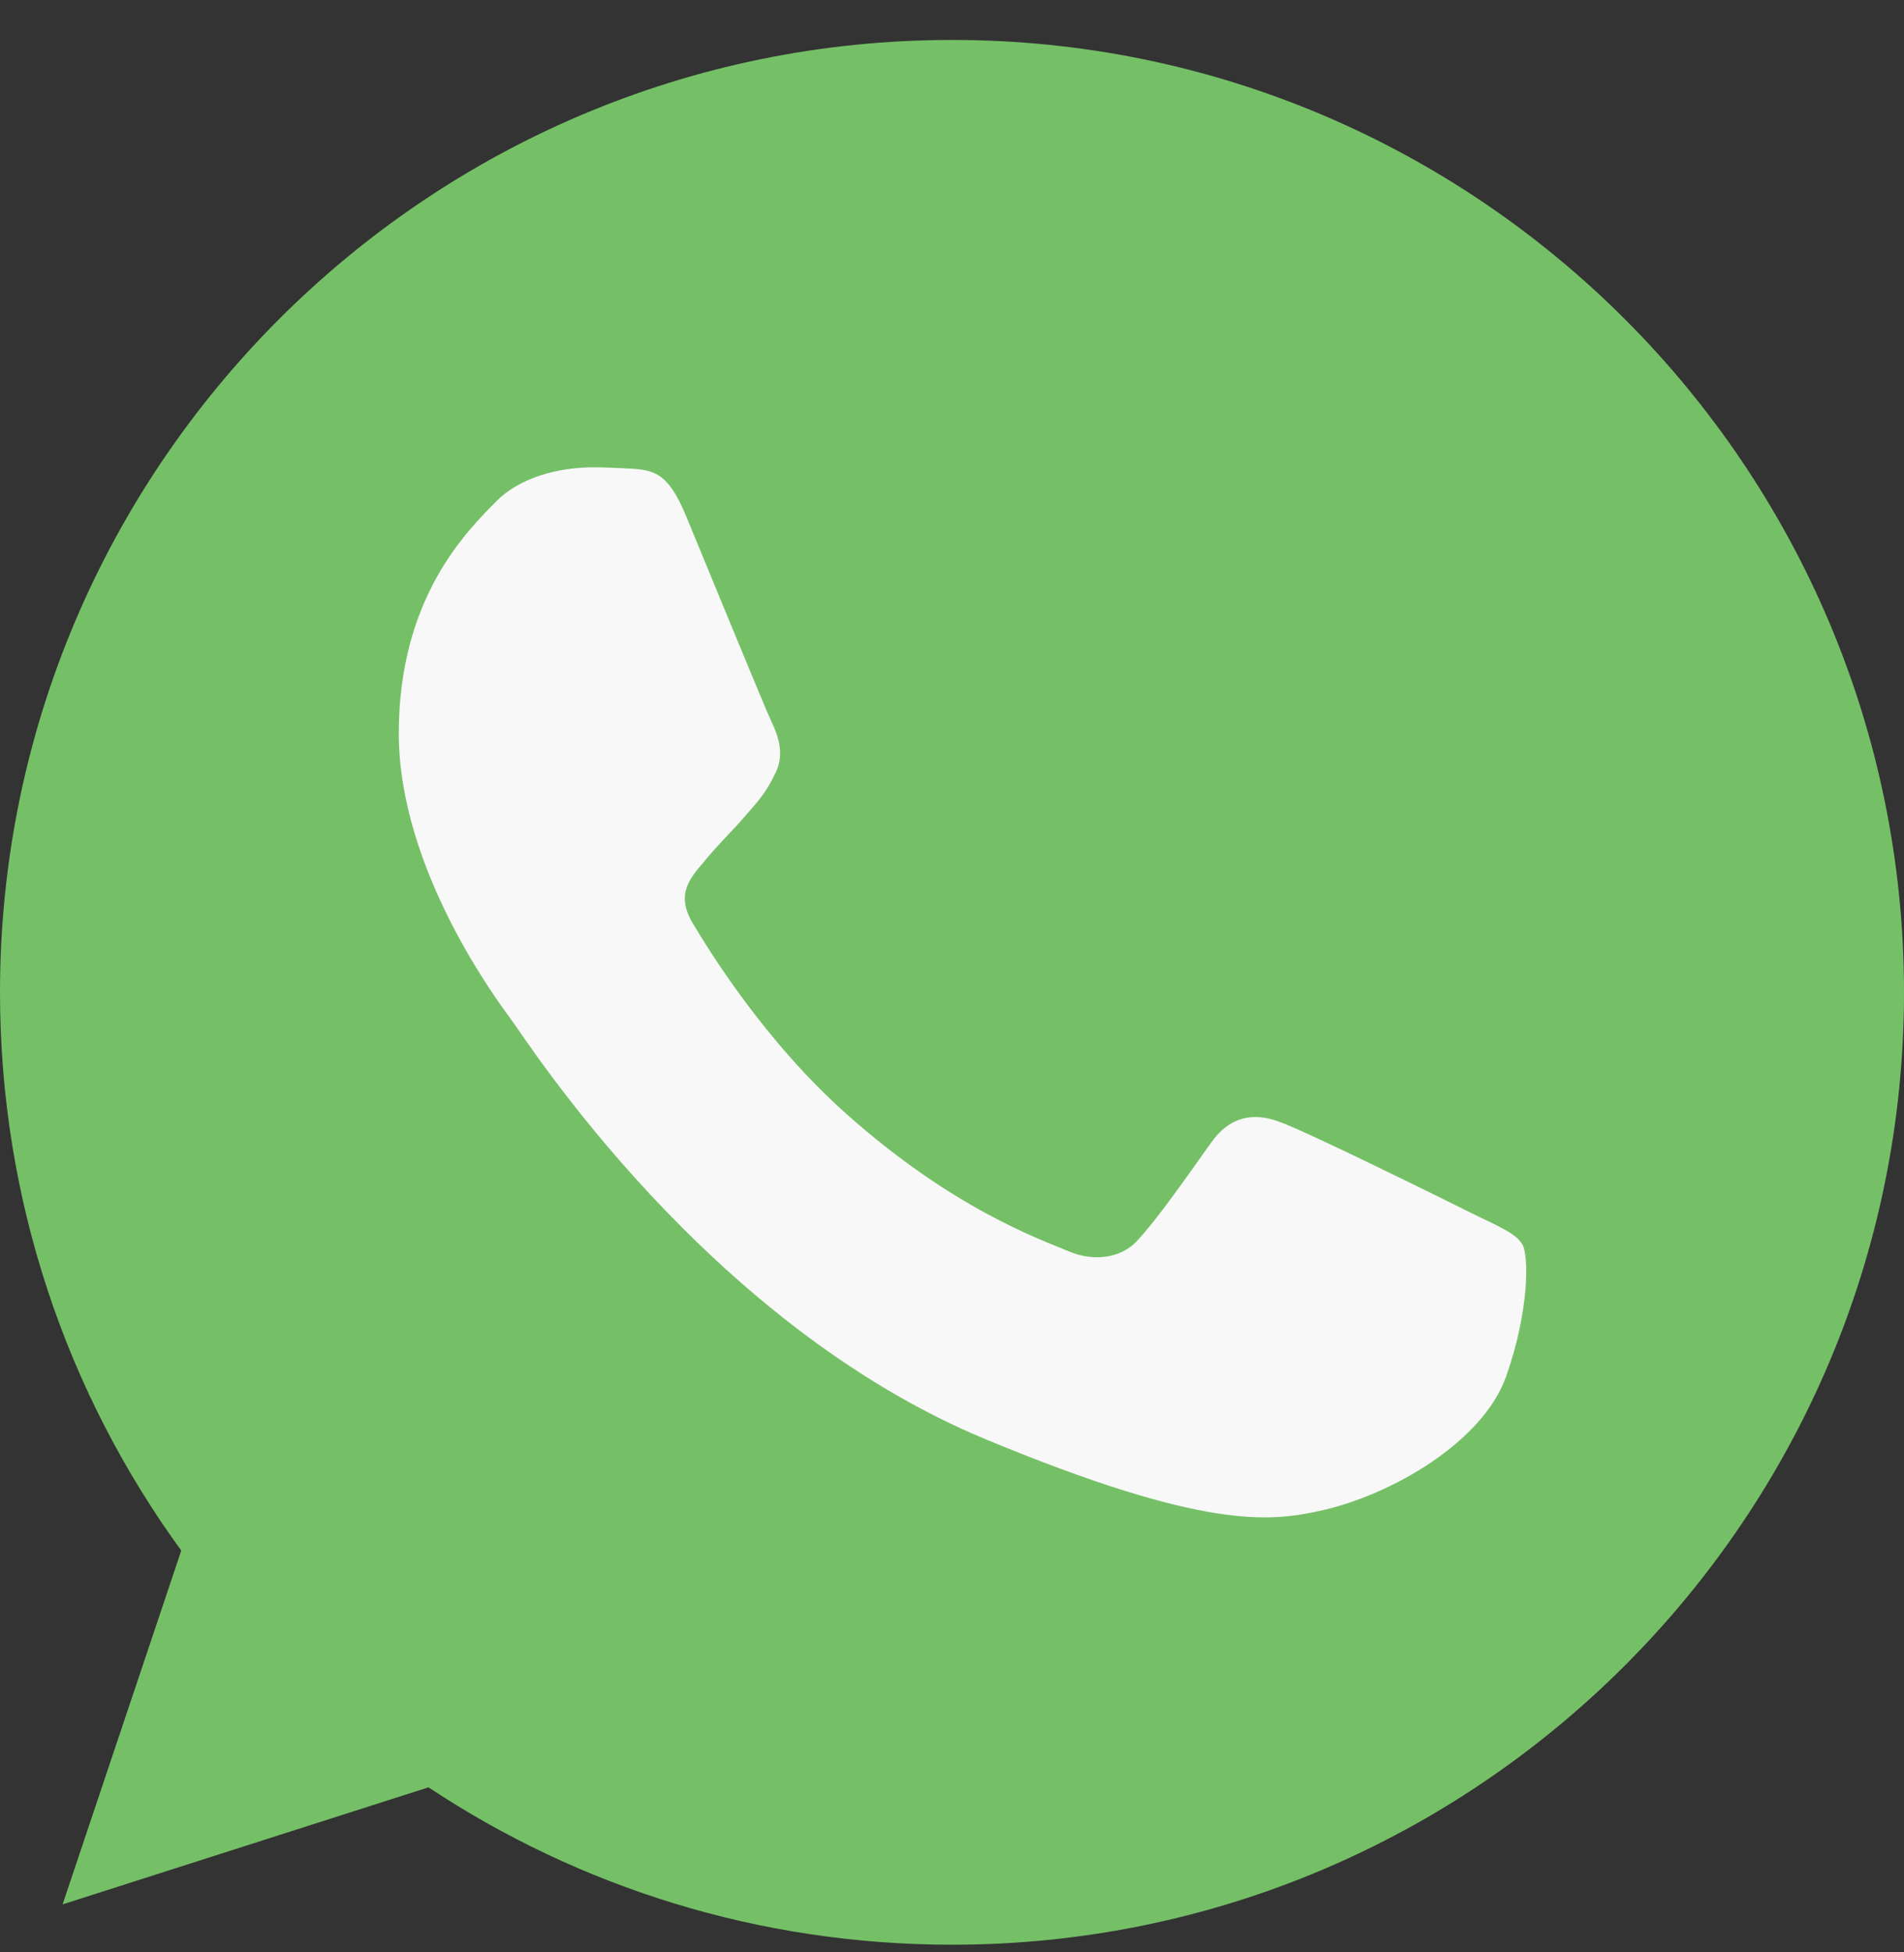 <svg width="40" height="41" viewBox="0 0 40 41" fill="none" xmlns="http://www.w3.org/2000/svg">
<rect x="0" y="0" width="40" height="41" fill="#333333" stroke="none"/>
<path d="M20.005 0.839H19.995C8.967 0.839 0 9.809 0 20.839C0 25.214 1.41 29.269 3.808 32.562L1.315 39.992L9.002 37.534C12.165 39.629 15.938 40.839 20.005 40.839C31.032 40.839 40 31.867 40 20.839C40 9.812 31.032 0.839 20.005 0.839Z" fill="#75C067"/>
<path d="M31.64 28.909C31.158 30.271 29.243 31.401 27.715 31.731C26.67 31.954 25.305 32.131 20.71 30.226C14.833 27.791 11.048 21.819 10.753 21.431C10.47 21.044 8.378 18.269 8.378 15.399C8.378 12.529 9.835 11.131 10.423 10.531C10.905 10.039 11.703 9.814 12.468 9.814C12.715 9.814 12.938 9.826 13.138 9.836C13.725 9.861 14.02 9.896 14.408 10.824C14.89 11.986 16.065 14.856 16.205 15.151C16.348 15.446 16.49 15.846 16.29 16.234C16.103 16.634 15.938 16.811 15.643 17.151C15.348 17.491 15.068 17.751 14.773 18.116C14.503 18.434 14.198 18.774 14.538 19.361C14.878 19.936 16.053 21.854 17.783 23.394C20.015 25.381 21.825 26.016 22.473 26.286C22.955 26.486 23.53 26.439 23.883 26.064C24.33 25.581 24.883 24.781 25.445 23.994C25.845 23.429 26.35 23.359 26.88 23.559C27.42 23.746 30.278 25.159 30.865 25.451C31.453 25.746 31.84 25.886 31.983 26.134C32.123 26.381 32.123 27.544 31.64 28.909Z" fill="#F8F8F8"/>
</svg>
